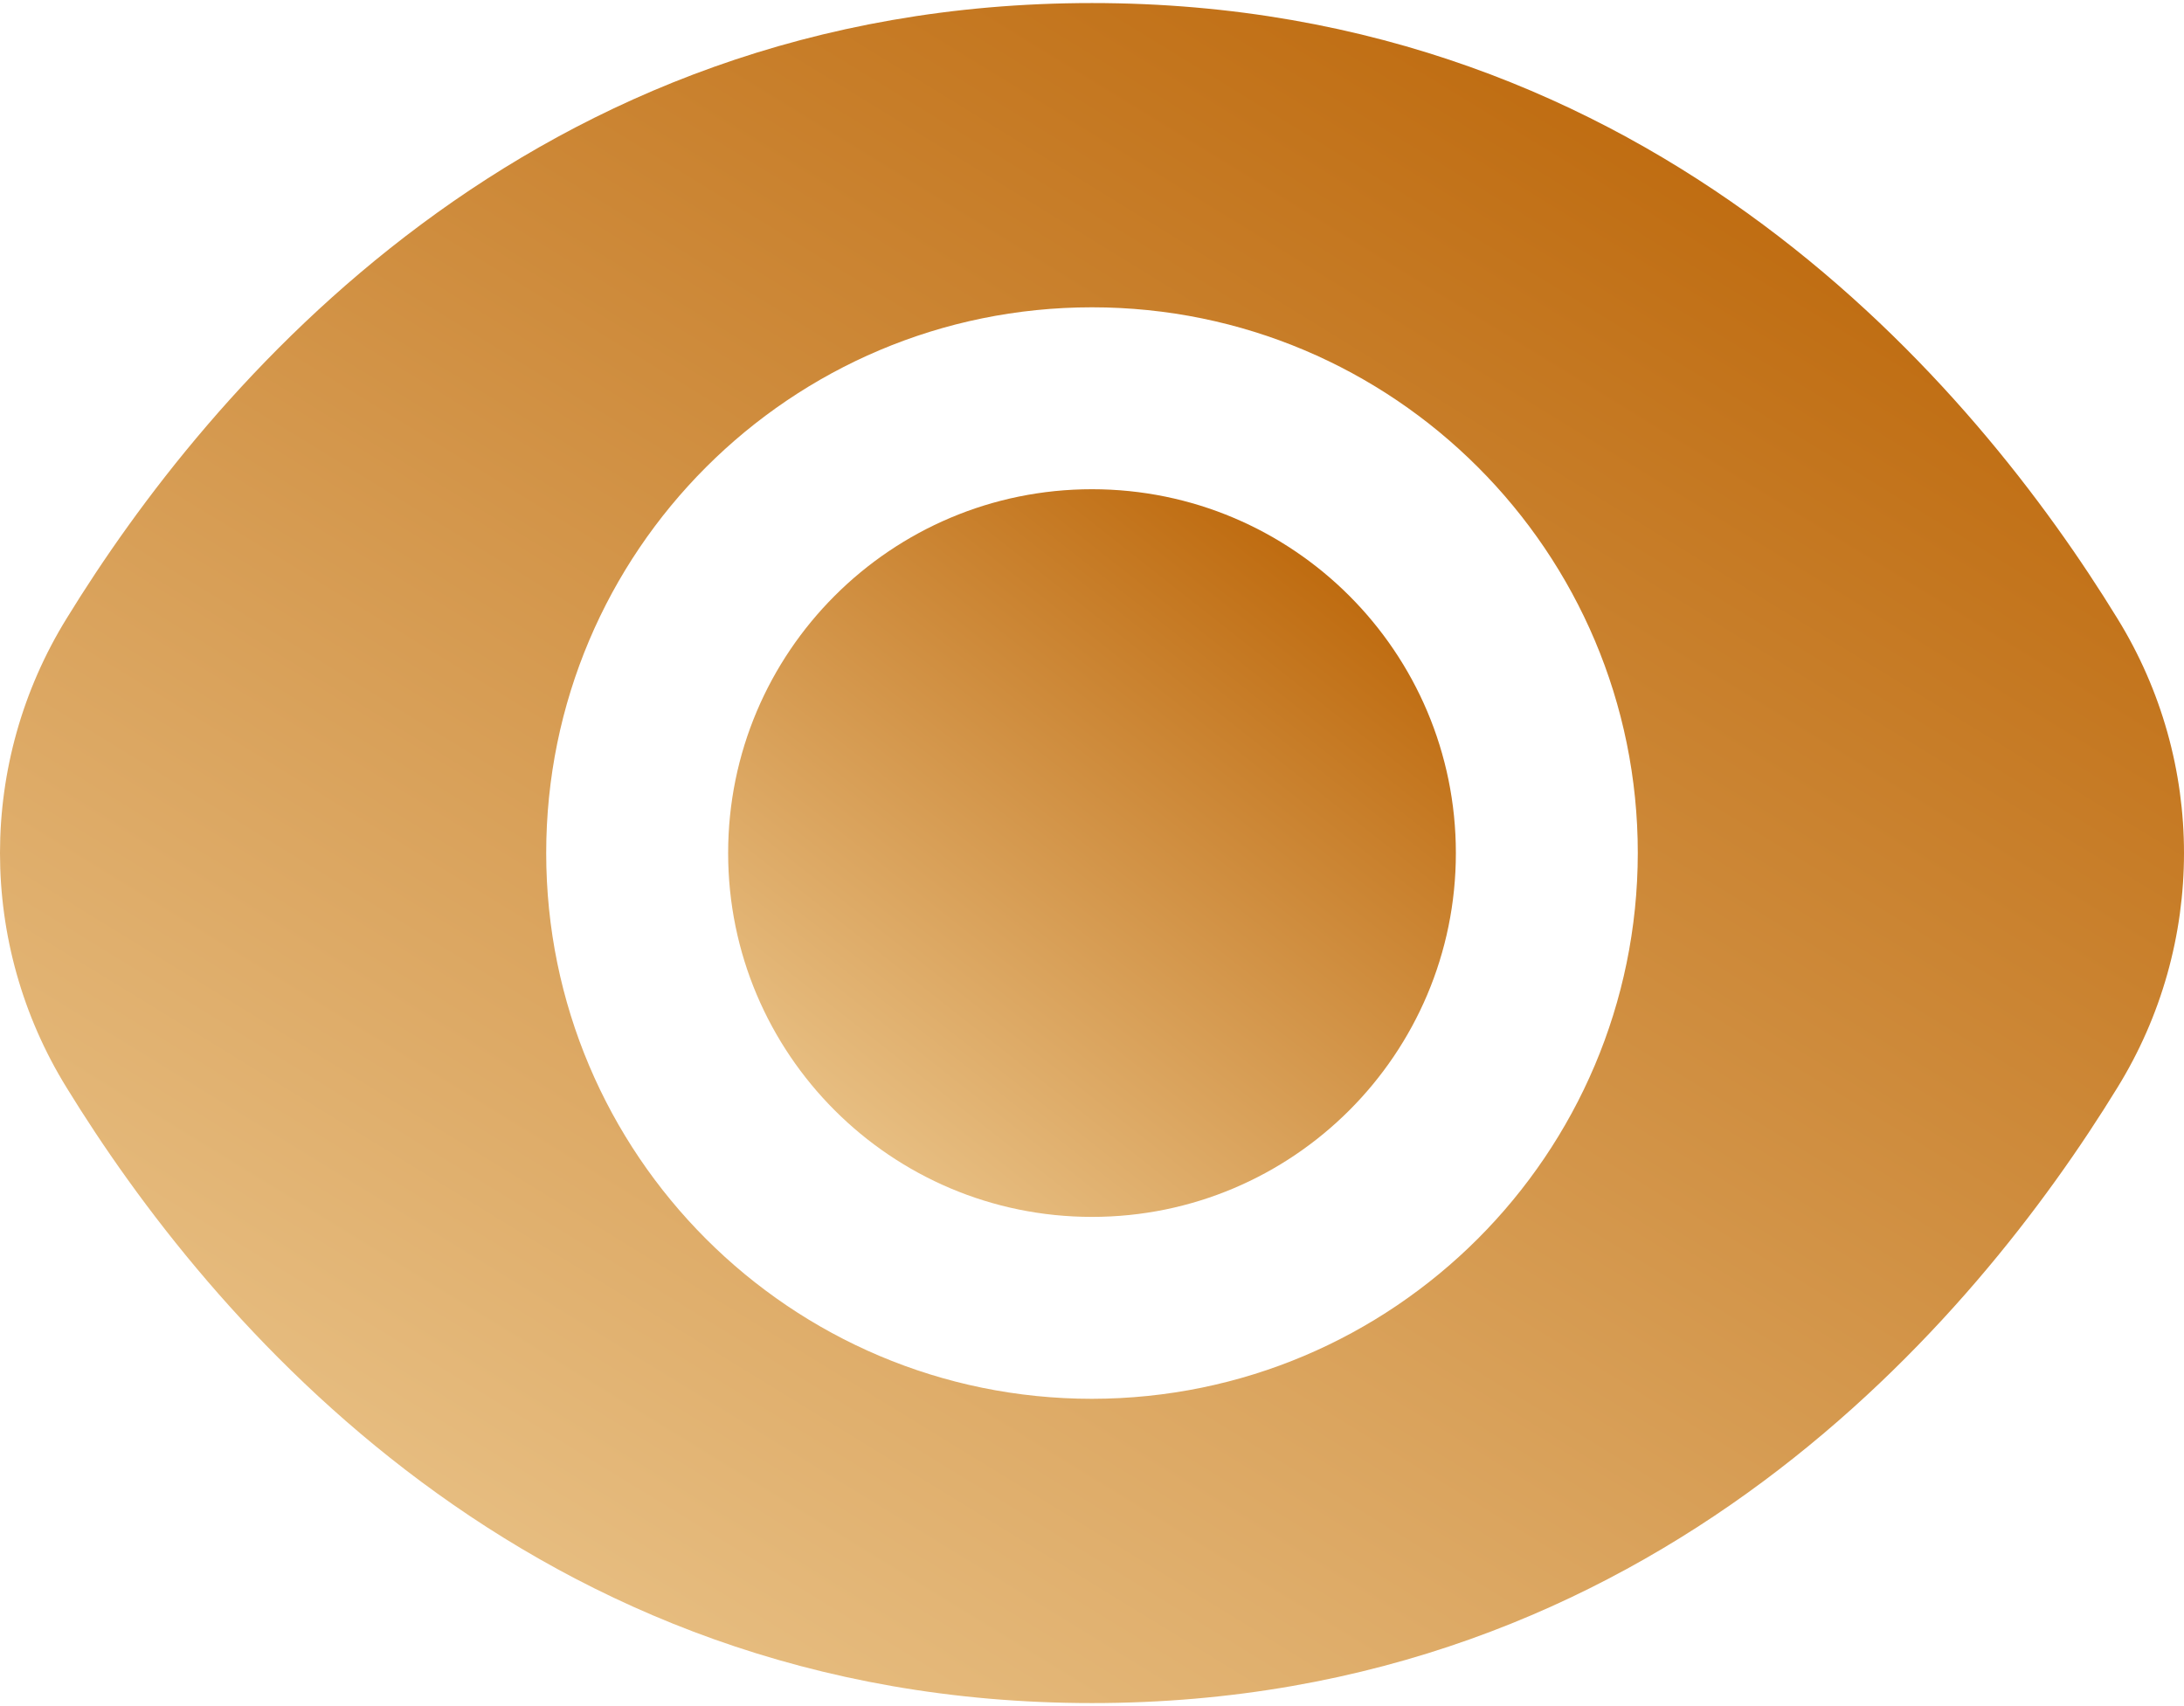 <svg width="512" height="400" viewBox="0 0 512 400" fill="none" xmlns="http://www.w3.org/2000/svg">
<path d="M256.001 285.302C303.111 285.302 341.302 247.111 341.302 200.001C341.302 152.89 303.111 114.699 256.001 114.699C208.89 114.699 170.699 152.89 170.699 200.001C170.699 247.111 208.89 285.302 256.001 285.302Z" fill="url(#paint0_linear_845_12)"/>
<path d="M496.358 144.96C463.283 91.092 388.046 0.715 256 0.715C123.953 0.715 48.716 91.092 15.641 144.96C-5.214 178.691 -5.214 221.311 15.641 255.042C48.716 308.91 123.953 399.288 256 399.288C388.046 399.288 463.283 308.91 496.358 255.042C517.213 221.311 517.213 178.691 496.358 144.96ZM256 327.953C185.334 327.953 128.047 270.667 128.047 200.001C128.047 129.335 185.334 72.048 256 72.048C326.665 72.048 383.952 129.335 383.952 200.001C383.881 270.638 326.636 327.882 256 327.953Z" fill="url(#paint1_linear_845_12)"/>
<defs>
<linearGradient id="paint0_linear_845_12" x1="341.276" y1="132.966" x2="207.57" y2="302.486" gradientUnits="userSpaceOnUse">
<stop stop-color="#BA6203"/>
<stop stop-color="#BA6203"/>
<stop stop-color="#BA6203"/>
<stop offset="0" stop-color="#BA6203"/>
<stop offset="1" stop-color="#EDCA92"/>
</linearGradient>
<linearGradient id="paint1_linear_845_12" x1="511.921" y1="43.39" x2="225.468" y2="509.93" gradientUnits="userSpaceOnUse">
<stop stop-color="#BA6203"/>
<stop stop-color="#BA6203"/>
<stop stop-color="#BA6203"/>
<stop offset="0" stop-color="#BA6203"/>
<stop offset="1" stop-color="#EDCA92"/>
</linearGradient>
</defs>
</svg>
